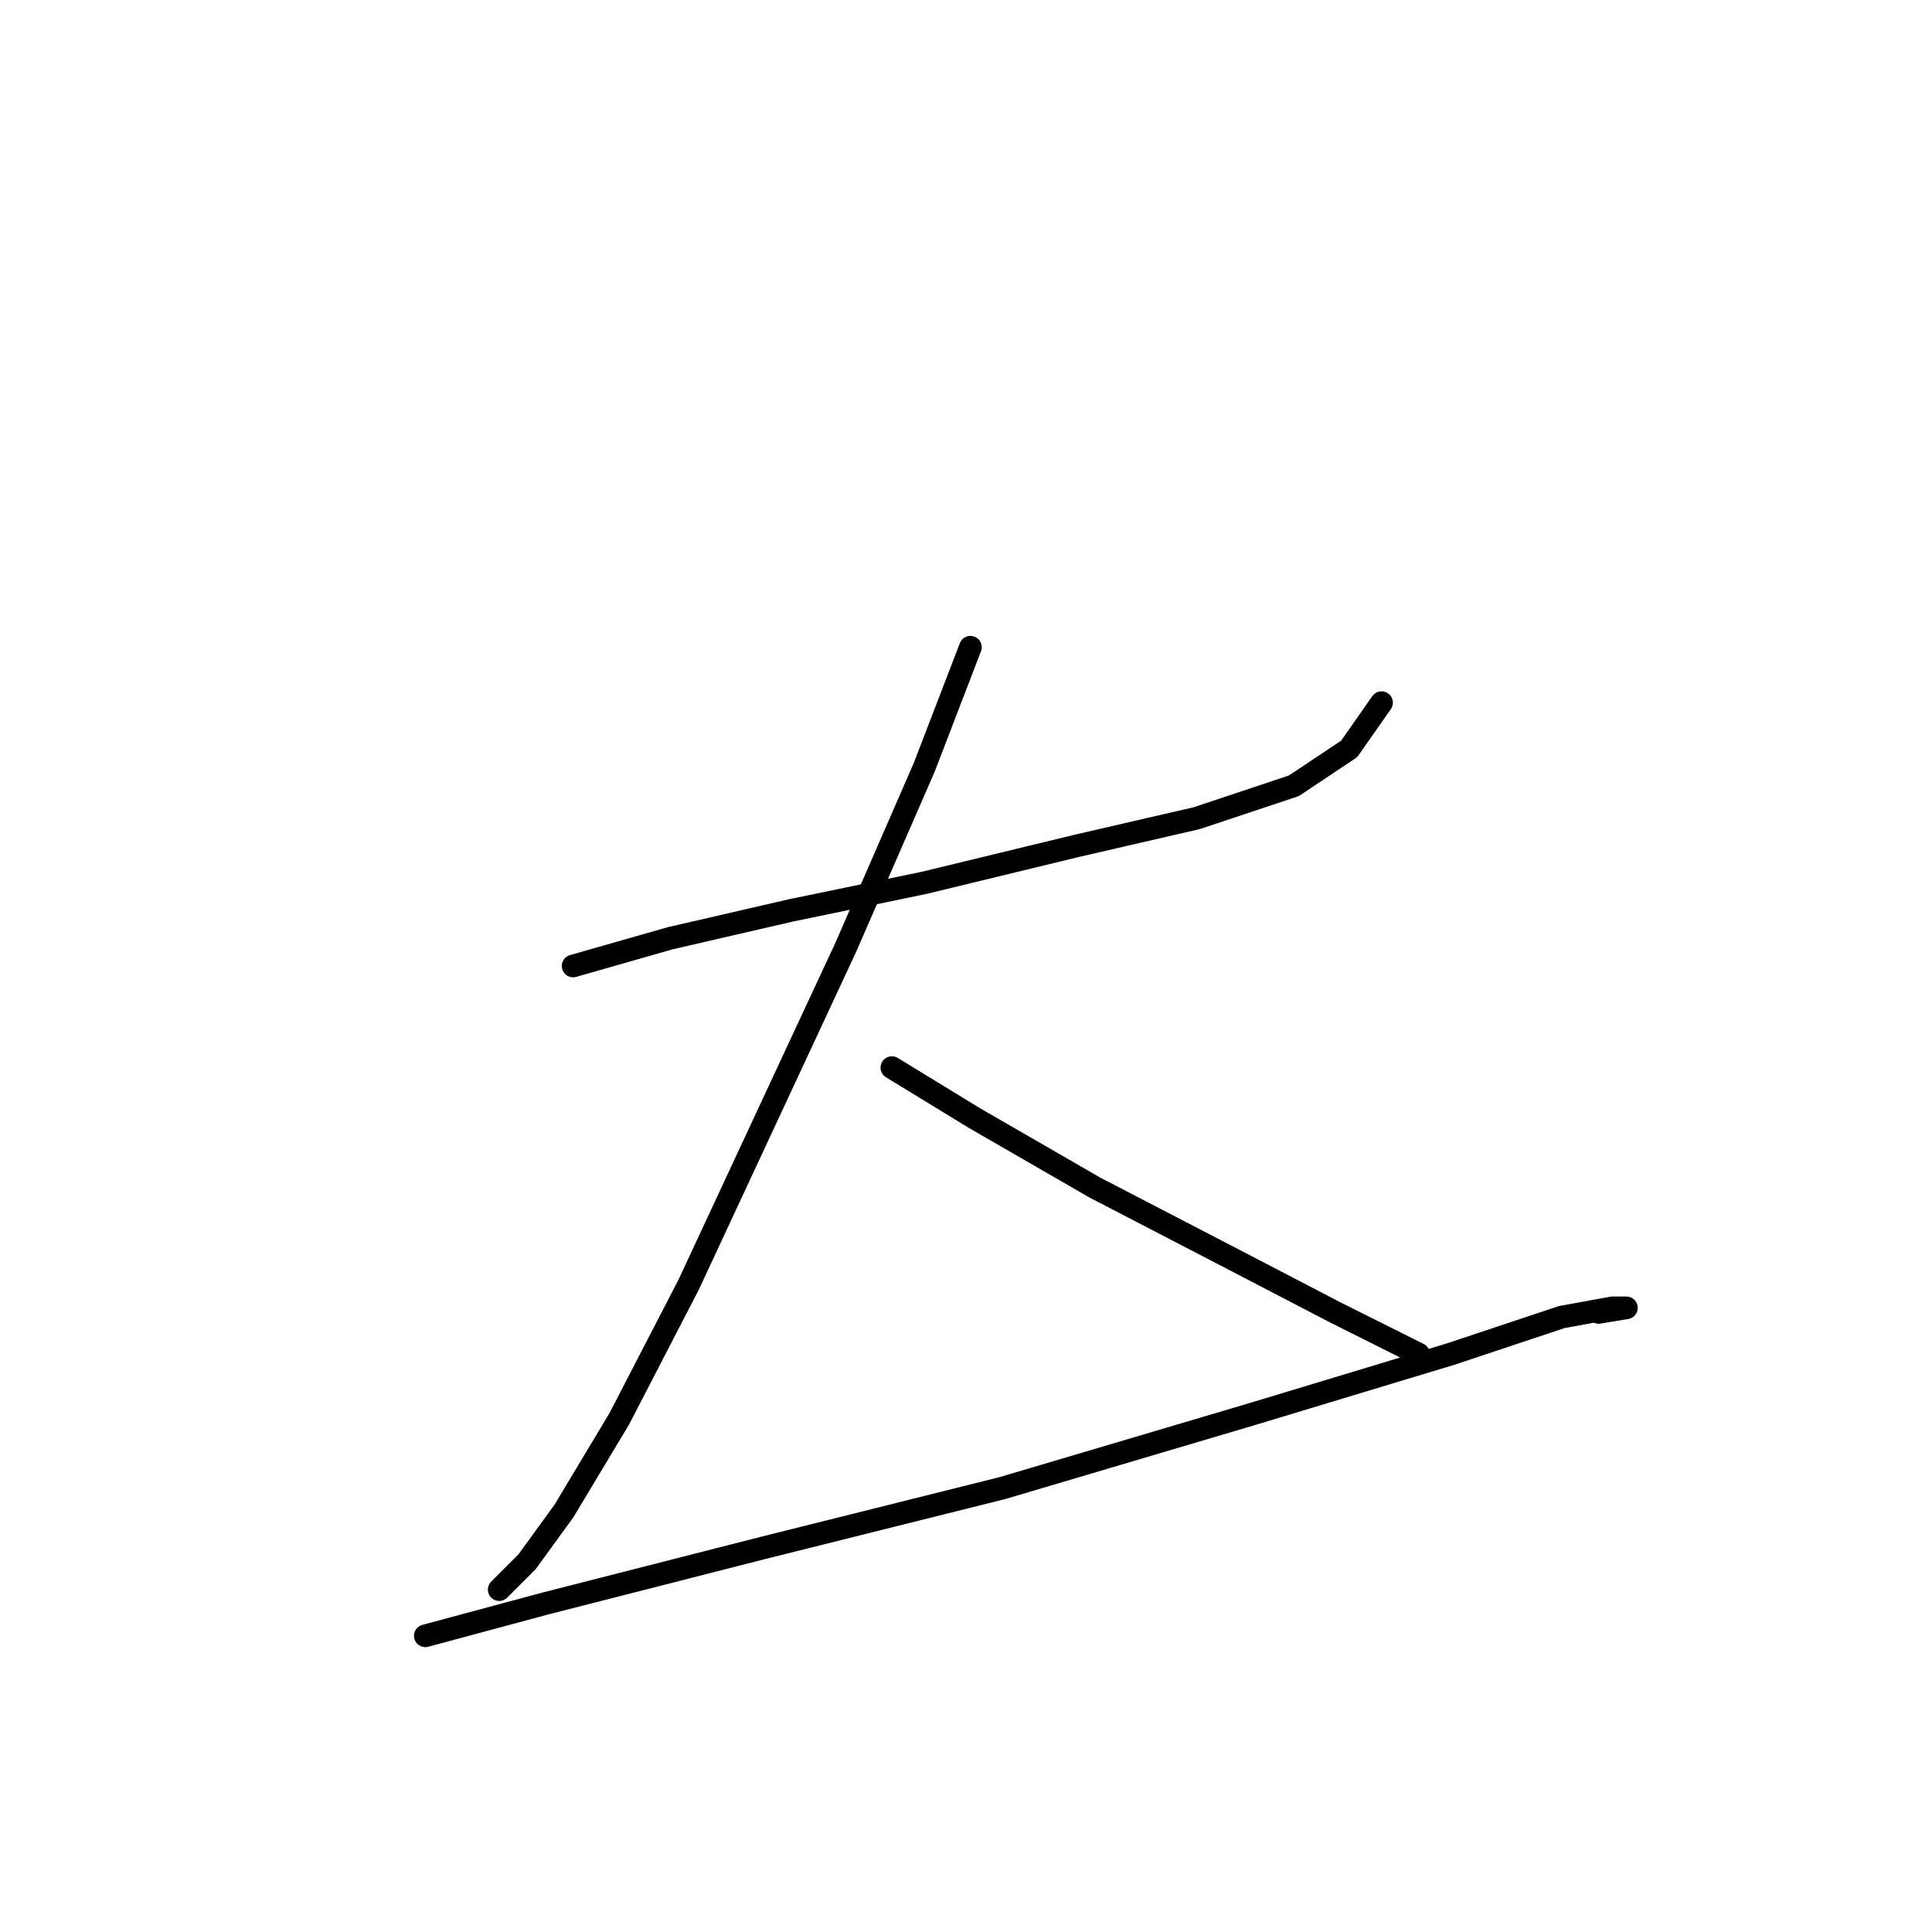 <?xml version="1.0" standalone="no"?>
    <svg width="256" height="256" xmlns="http://www.w3.org/2000/svg" version="1.1">
    <polyline stroke="black" stroke-width="3" stroke-linecap="round" fill="transparent" stroke-linejoin="round" points="75.943 127.997 88.798 124.325 104.713 120.652 122.464 116.979 142.664 112.082 158.579 108.41 171.433 104.125 178.778 99.228 183.063 93.107 183.063 93.107 " />
        <polyline stroke="black" stroke-width="3" stroke-linecap="round" fill="transparent" stroke-linejoin="round" points="128.585 85.762 122.464 101.677 112.058 125.549 91.246 170.233 82.064 187.985 74.719 200.227 69.822 206.96 66.149 210.633 66.149 210.633 " />
        <polyline stroke="black" stroke-width="3" stroke-linecap="round" fill="transparent" stroke-linejoin="round" points="118.179 141.464 129.197 148.197 145.112 157.379 161.639 165.948 176.942 173.906 187.96 179.415 187.96 179.415 " />
        <polyline stroke="black" stroke-width="3" stroke-linecap="round" fill="transparent" stroke-linejoin="round" points="56.356 216.754 72.271 212.469 101.04 205.124 132.87 197.166 165.924 187.372 192.245 179.415 206.936 174.518 213.669 173.294 215.505 173.294 211.832 173.906 211.832 173.906 " />
        </svg>
